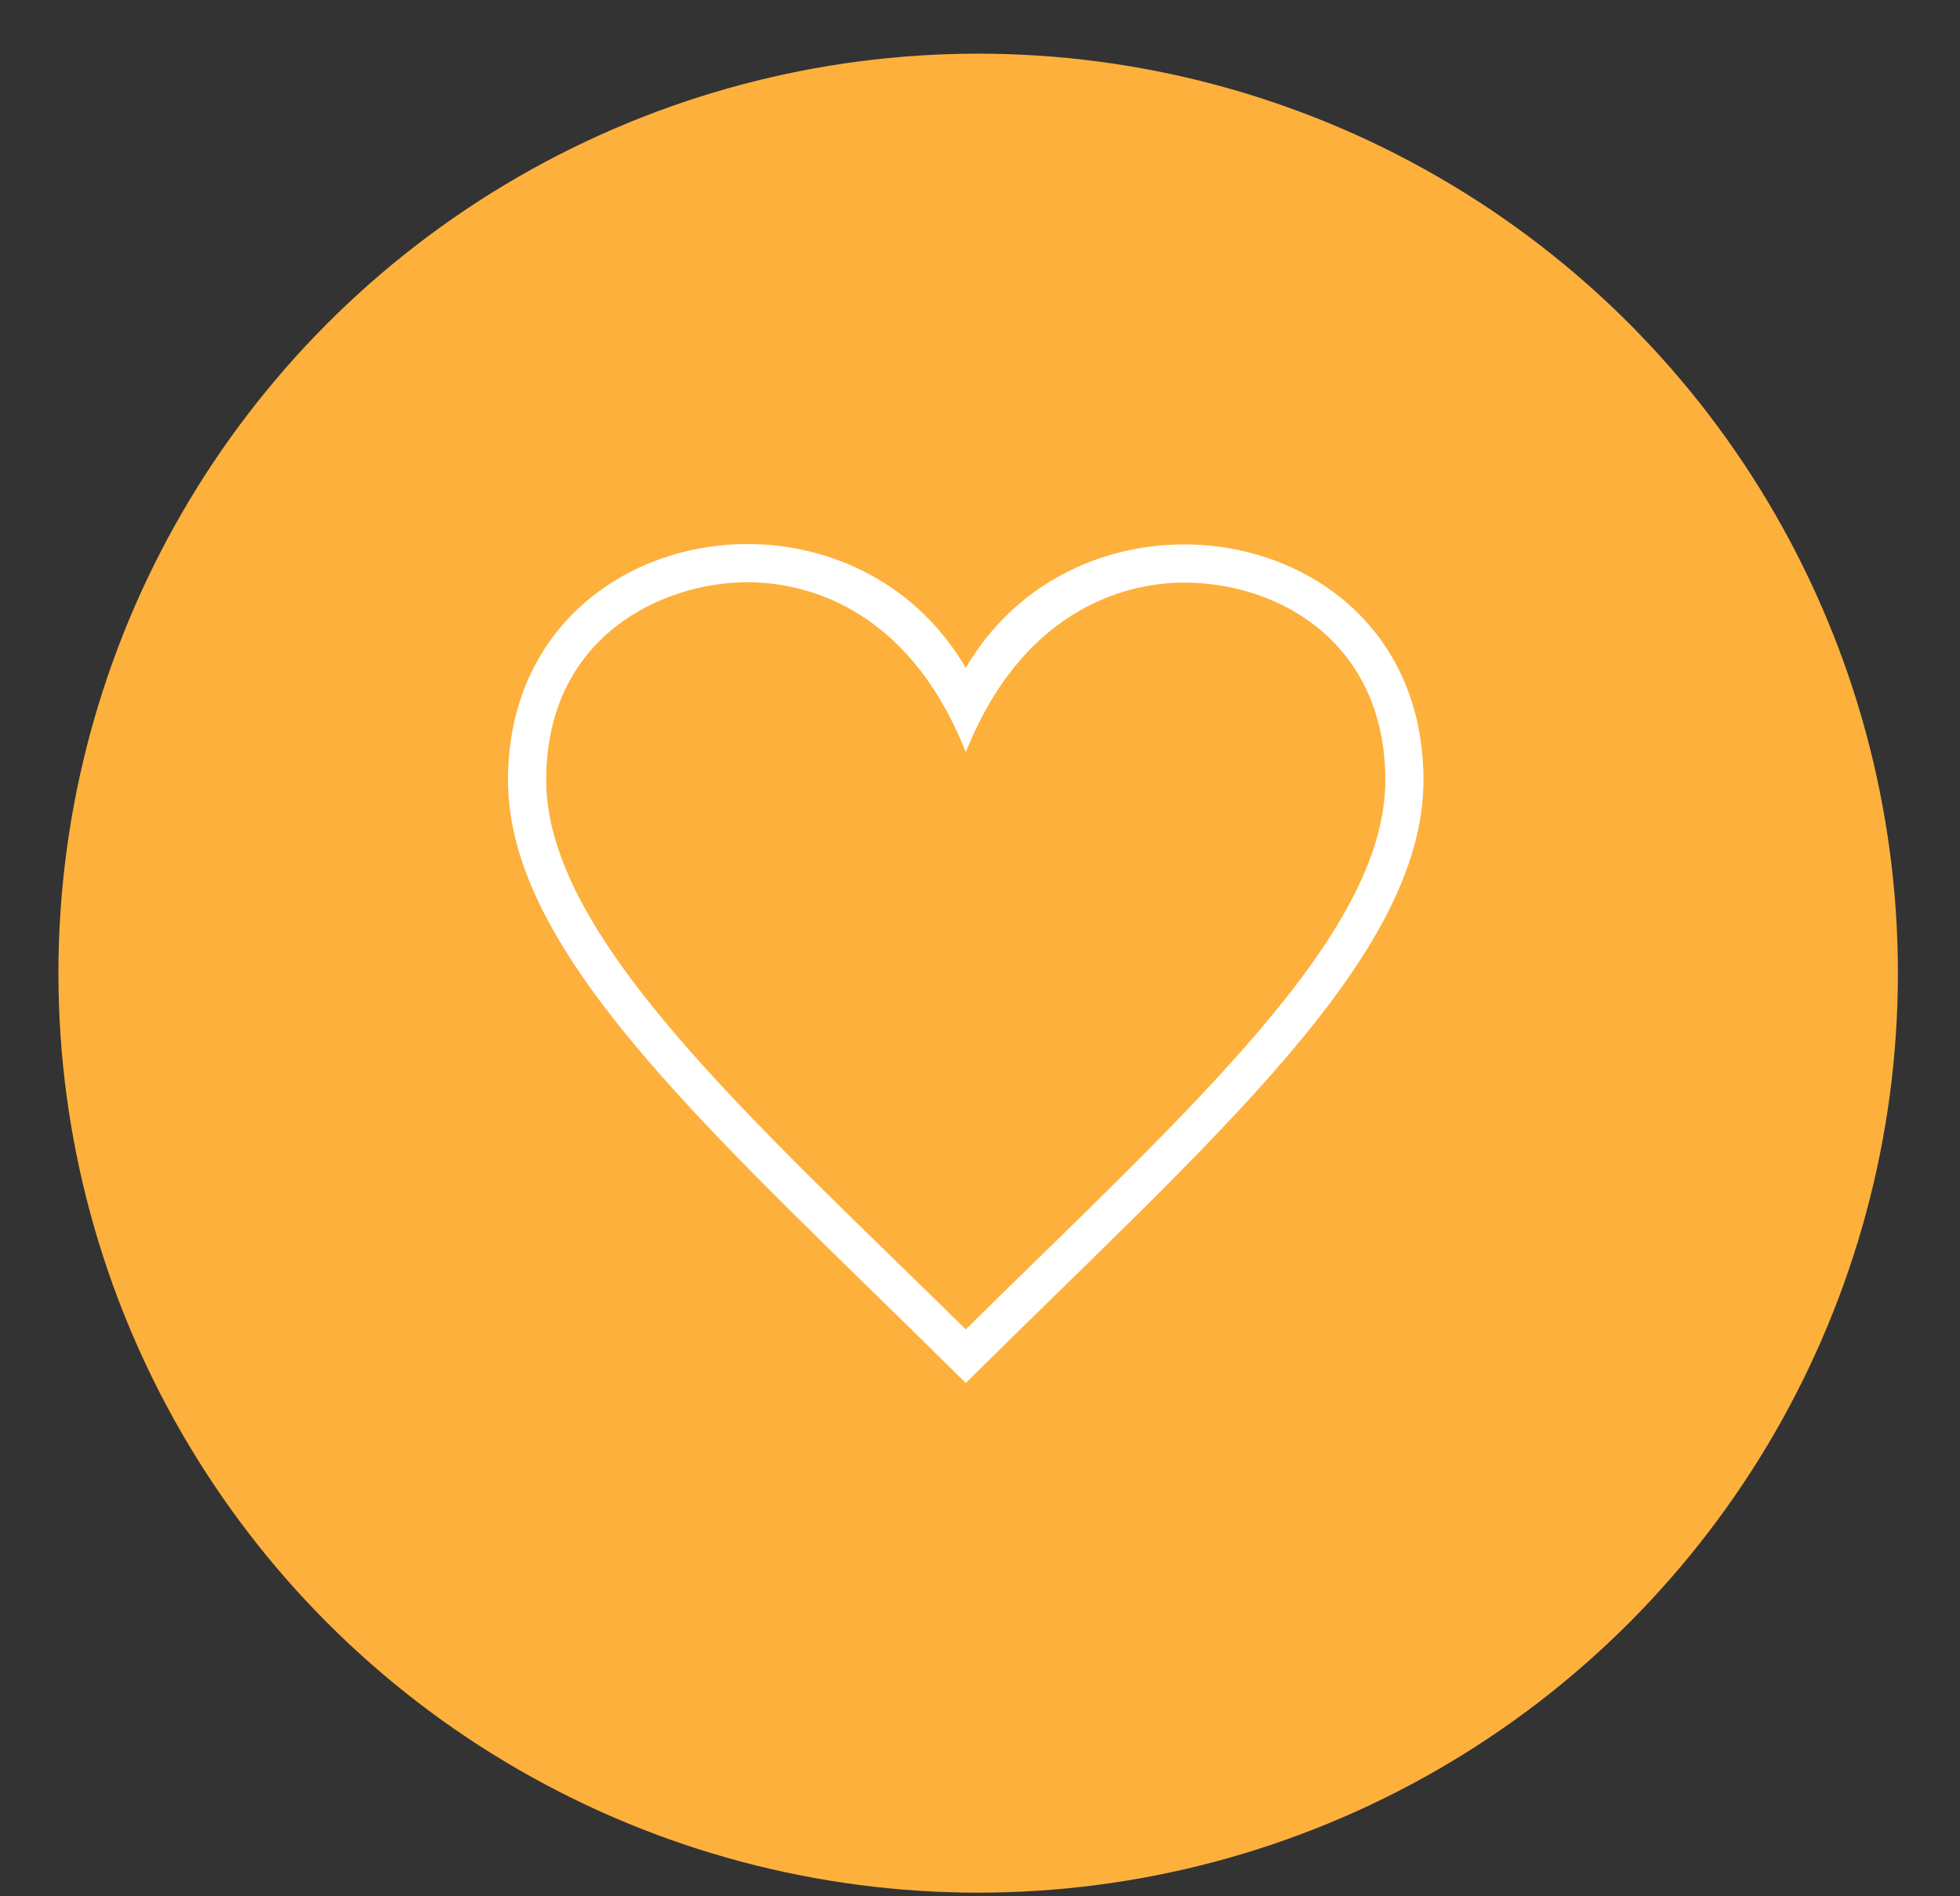 <svg width="31" height="30" viewBox="0 0 31 30" fill="none" xmlns="http://www.w3.org/2000/svg">
<rect x="0" y="0" width="31" height="30" fill="#333333" stroke="none"/>
<g id="11">
<circle id="Ellipse 10" cx="15.471" cy="15.396" r="14.547" fill="#FEB03C"/>
<path id="Vector" fill-rule="evenodd" clip-rule="evenodd" d="M15.275 21.031C11.878 17.689 8.639 14.819 8.639 12.342C8.639 10.055 10.489 9.211 11.825 9.211C12.616 9.211 14.329 9.513 15.275 11.899C16.234 9.506 17.968 9.217 18.729 9.217C20.261 9.217 21.911 10.195 21.911 12.342C21.911 14.797 18.812 17.546 15.275 21.031ZM18.729 8.613C17.4 8.613 16.047 9.242 15.275 10.567C14.499 9.236 13.15 8.607 11.825 8.607C9.904 8.607 8.035 9.927 8.035 12.342C8.035 15.154 11.396 18.031 15.275 21.88C19.154 18.031 22.514 15.154 22.514 12.342C22.514 9.923 20.647 8.613 18.729 8.613" fill="white"/>
</g>
</svg>
